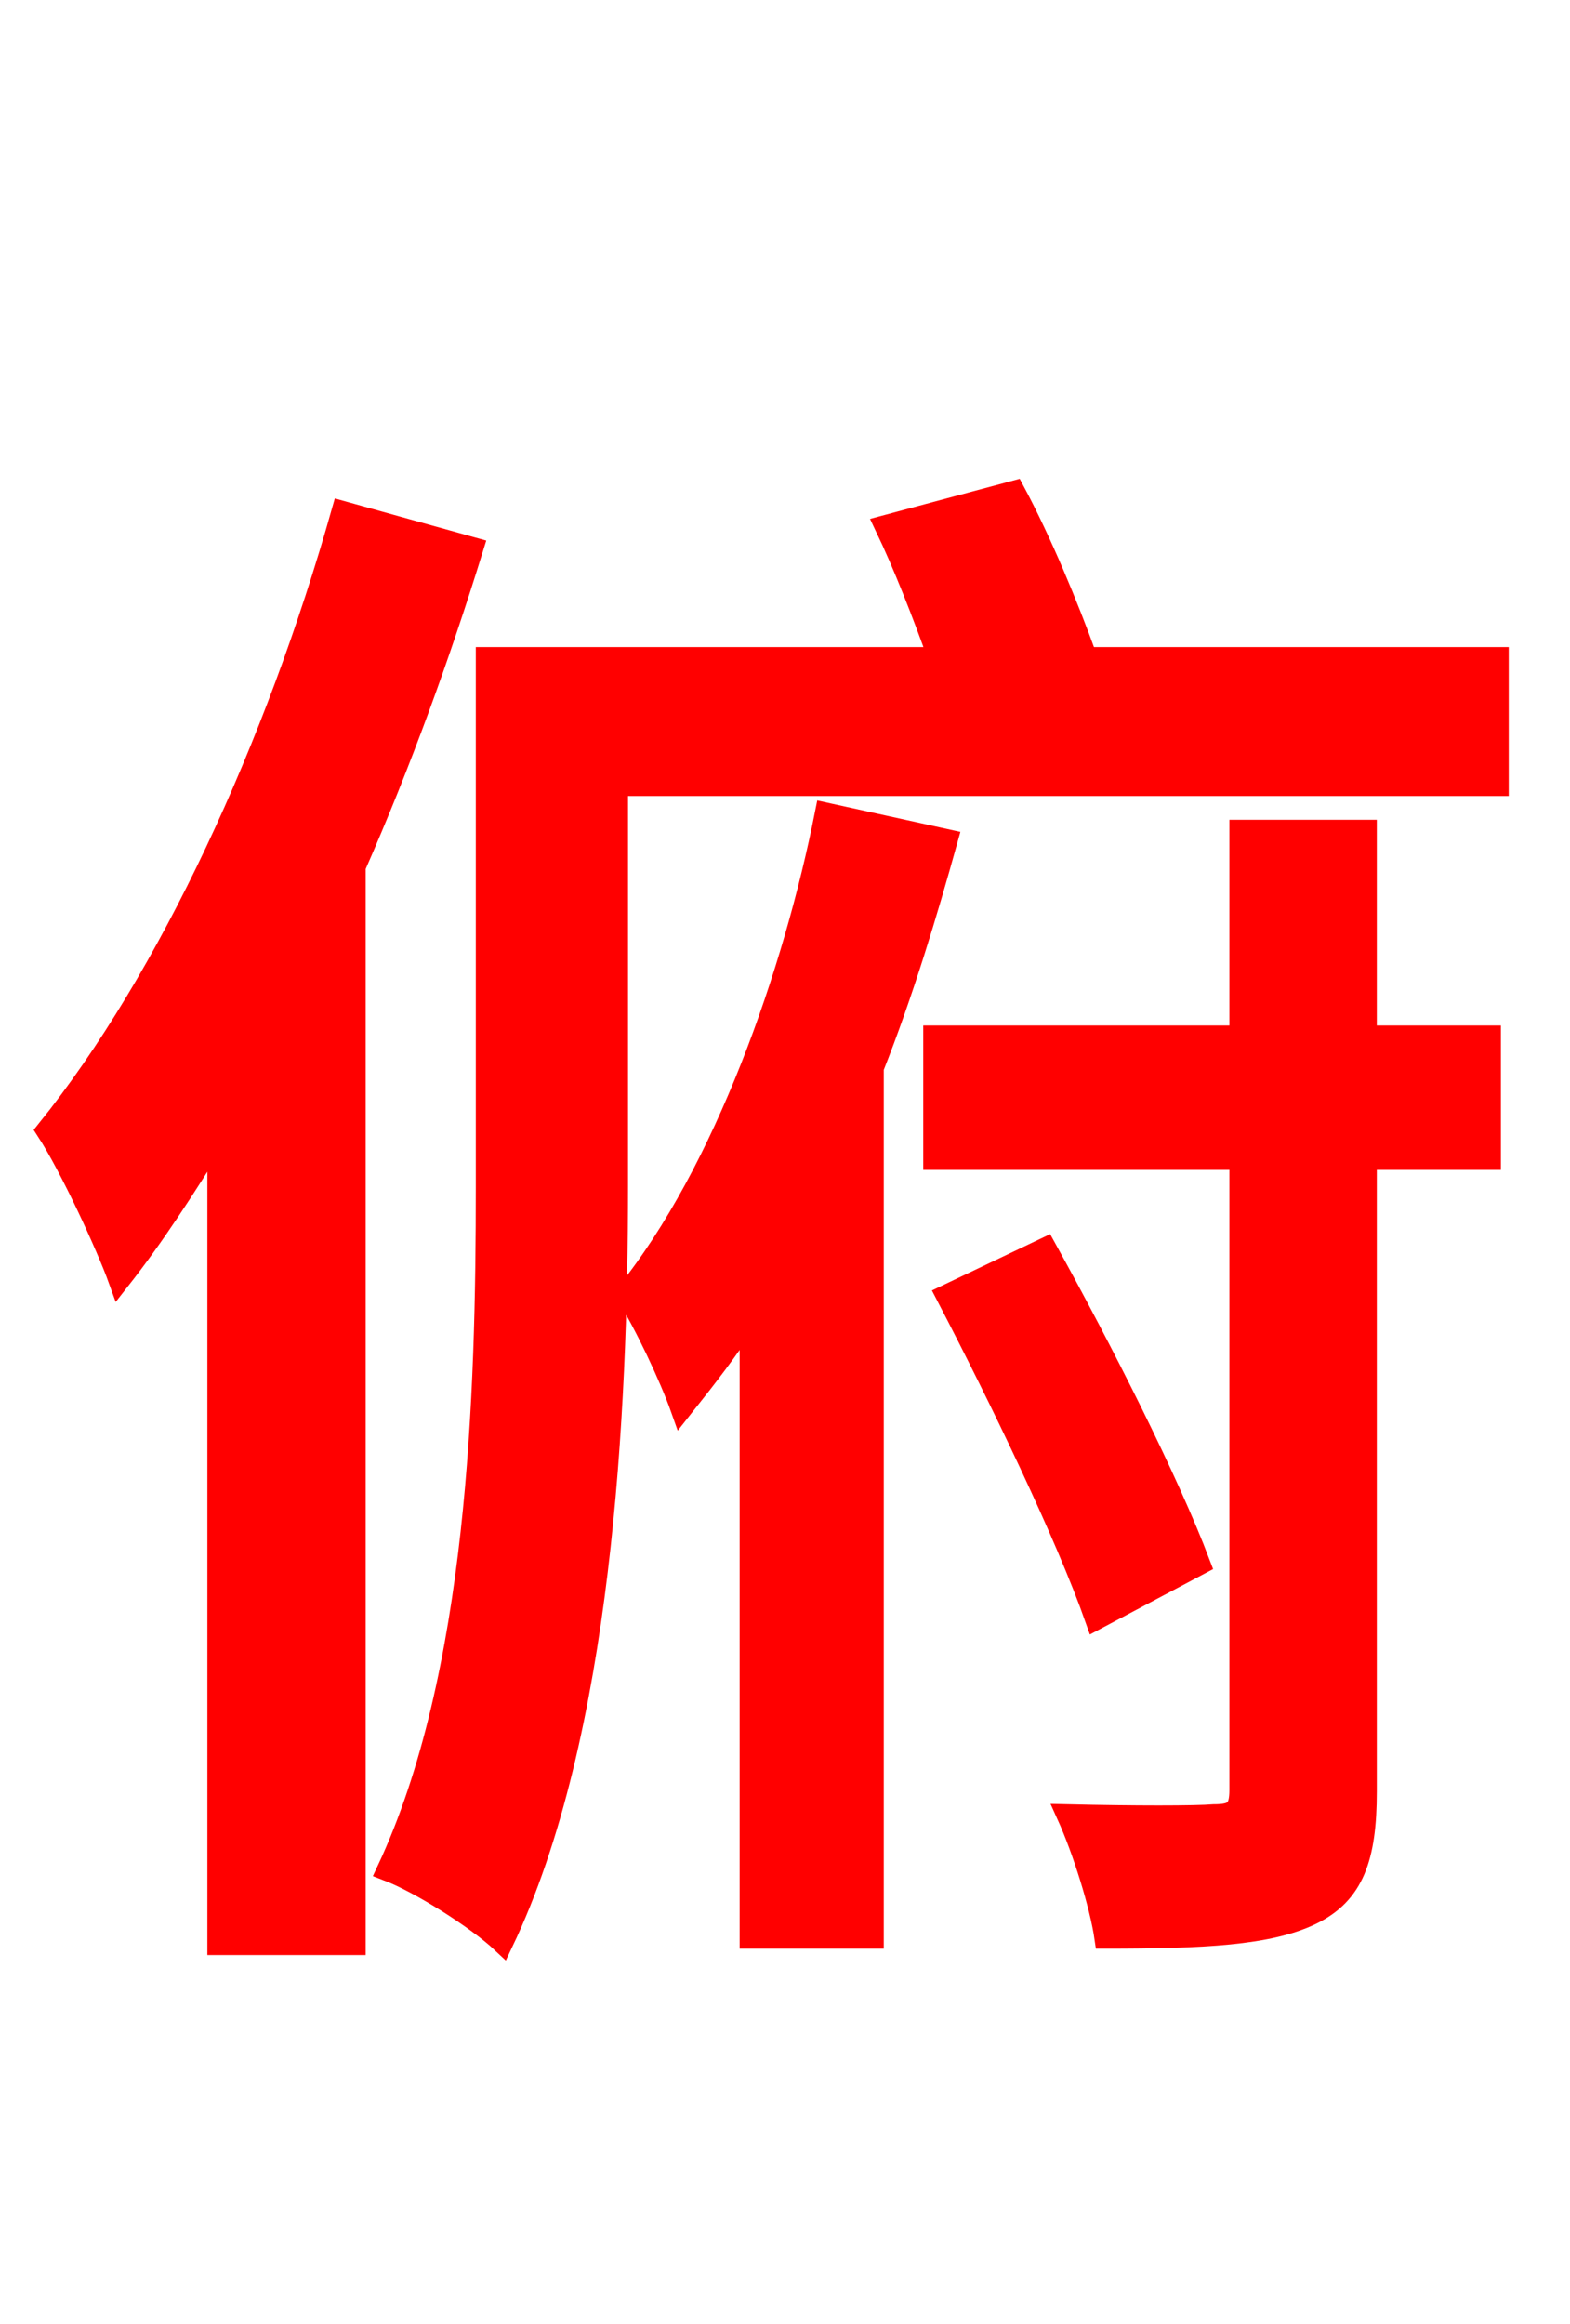 <svg xmlns="http://www.w3.org/2000/svg" xmlns:xlink="http://www.w3.org/1999/xlink" width="72" height="106.56"><path fill="red" stroke="red" d="M15.70 23.47C12.67 34.20 7.78 44.86 2.16 51.84C3.24 53.50 4.90 57.10 5.47 58.68C7.06 56.66 8.50 54.43 10.01 51.98L10.01 89.14L16.27 89.14L16.27 39.74C18.36 34.99 20.16 30.02 21.67 25.13ZM37.87 37.30C36.43 44.57 33.26 53.71 28.73 59.33C29.59 60.70 30.74 63.14 31.25 64.58C32.33 63.22 33.41 61.85 34.42 60.26L34.42 88.85L40.03 88.85L40.03 48.96C41.40 45.50 42.48 41.90 43.42 38.52ZM62.64 38.09L56.88 38.09L56.88 47.52L42.84 47.52L42.84 53.14L56.88 53.14L56.88 82.08C56.88 83.02 56.59 83.23 55.66 83.23C54.86 83.30 51.98 83.30 48.96 83.23C49.68 84.82 50.47 87.34 50.69 88.85C55.22 88.85 58.18 88.70 60.12 87.77C62.06 86.83 62.64 85.18 62.64 82.15L62.64 53.14L68.33 53.14L68.33 47.52L62.64 47.52ZM55.01 71.71C53.57 67.90 50.54 61.92 47.95 57.24L43.42 59.40C45.86 64.08 48.89 70.34 50.26 74.23ZM49.82 30.17C48.96 27.79 47.74 24.84 46.51 22.54L40.61 24.12C41.47 25.92 42.34 28.15 43.06 30.17L22.32 30.17L22.32 54.43C22.32 63.94 21.96 76.82 17.78 85.75C19.30 86.33 21.89 87.98 23.04 89.06C27.58 79.56 28.30 64.73 28.30 54.43L28.30 36.00L68.69 36.00L68.69 30.17Z"/></svg>
